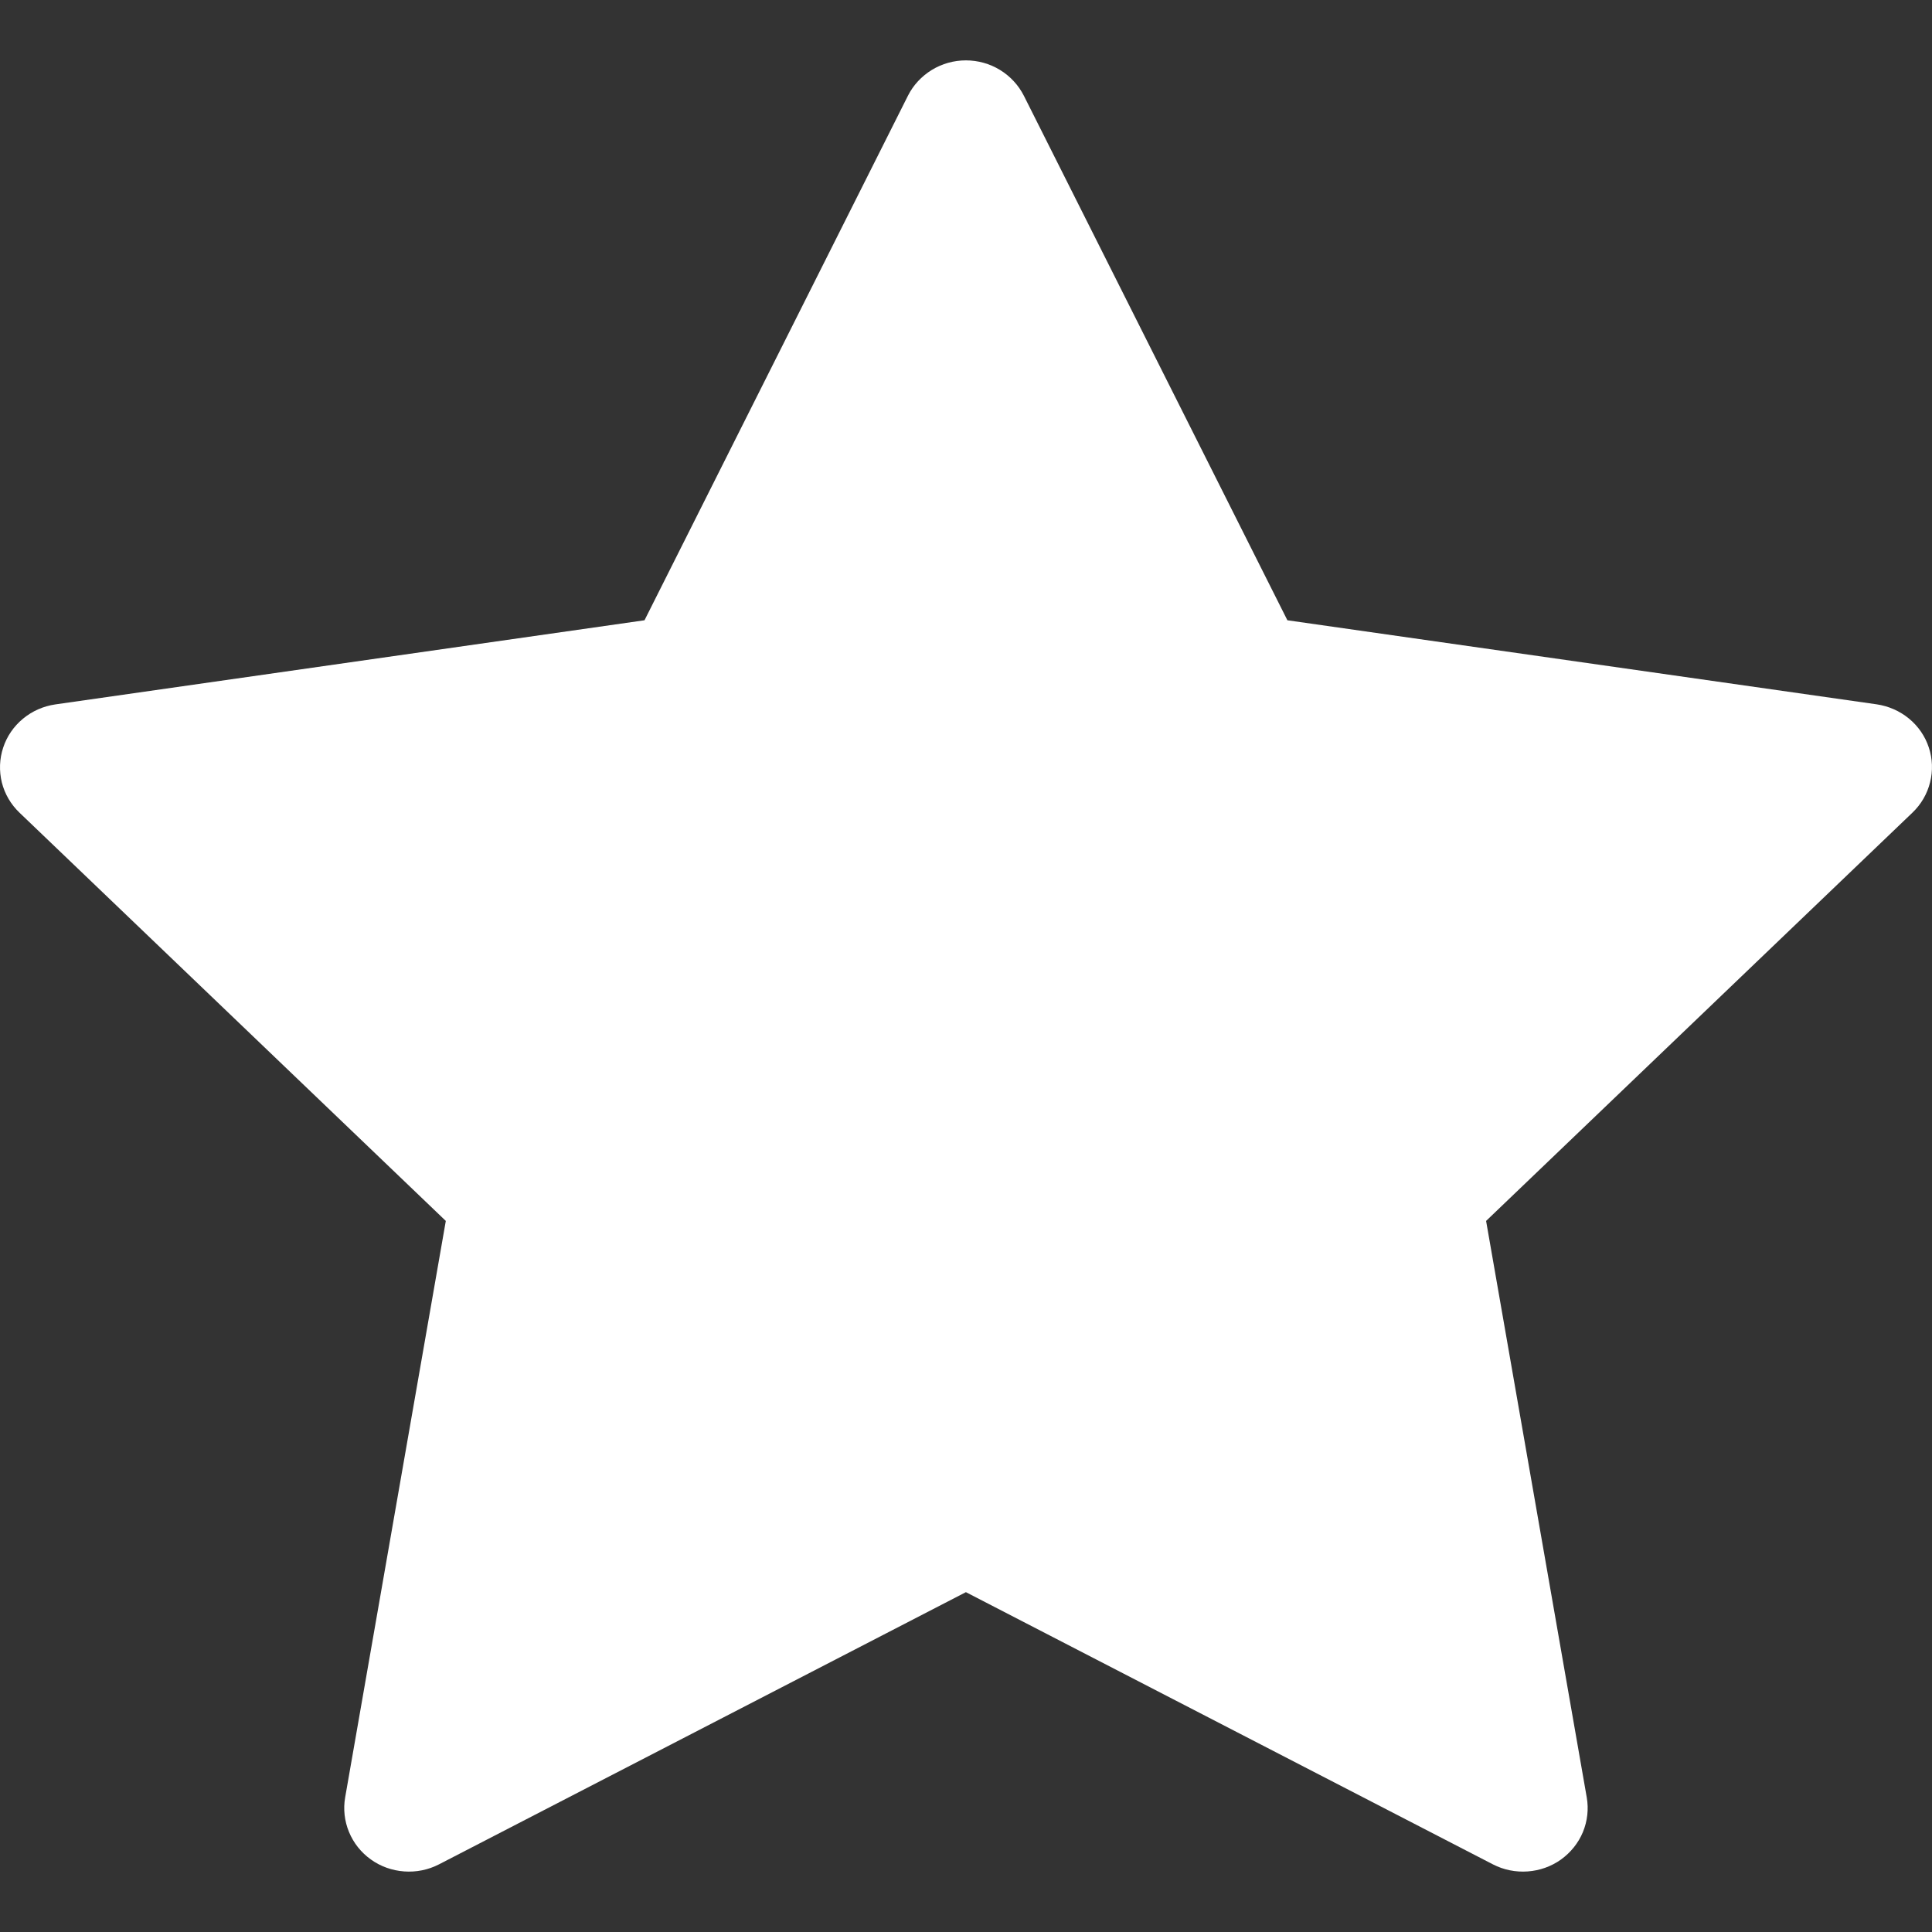 <svg width="20" height="20" viewBox="0 0 20 20" fill="none" xmlns="http://www.w3.org/2000/svg">
<rect x="0" y="0" width="20" height="20" fill="#333333" stroke="none"/>
<path fill-rule="evenodd" clip-rule="evenodd" d="M10.599 0.991C10.543 0.881 10.458 0.789 10.352 0.724C10.246 0.659 10.123 0.625 9.999 0.625C9.874 0.625 9.752 0.659 9.646 0.724C9.54 0.789 9.454 0.881 9.399 0.991L6.672 6.421L0.573 7.292C0.449 7.31 0.333 7.361 0.238 7.44C0.142 7.519 0.071 7.623 0.033 7.739C-0.006 7.856 -0.01 7.981 0.019 8.1C0.049 8.219 0.112 8.327 0.202 8.413L4.615 12.639L3.573 18.607C3.552 18.727 3.566 18.852 3.613 18.965C3.66 19.079 3.738 19.177 3.839 19.249C3.94 19.322 4.06 19.364 4.184 19.373C4.309 19.382 4.433 19.357 4.544 19.3L9.999 16.482L15.455 19.3C15.566 19.357 15.69 19.382 15.815 19.373C15.939 19.364 16.058 19.322 16.159 19.25C16.26 19.177 16.339 19.079 16.386 18.966C16.433 18.852 16.447 18.728 16.426 18.607L15.384 12.639L19.797 8.413C19.887 8.327 19.95 8.219 19.98 8.099C20.01 7.98 20.006 7.855 19.967 7.738C19.929 7.622 19.858 7.518 19.762 7.439C19.666 7.36 19.55 7.309 19.426 7.291L13.327 6.421L10.599 0.991Z" fill="white"/>
</svg>
